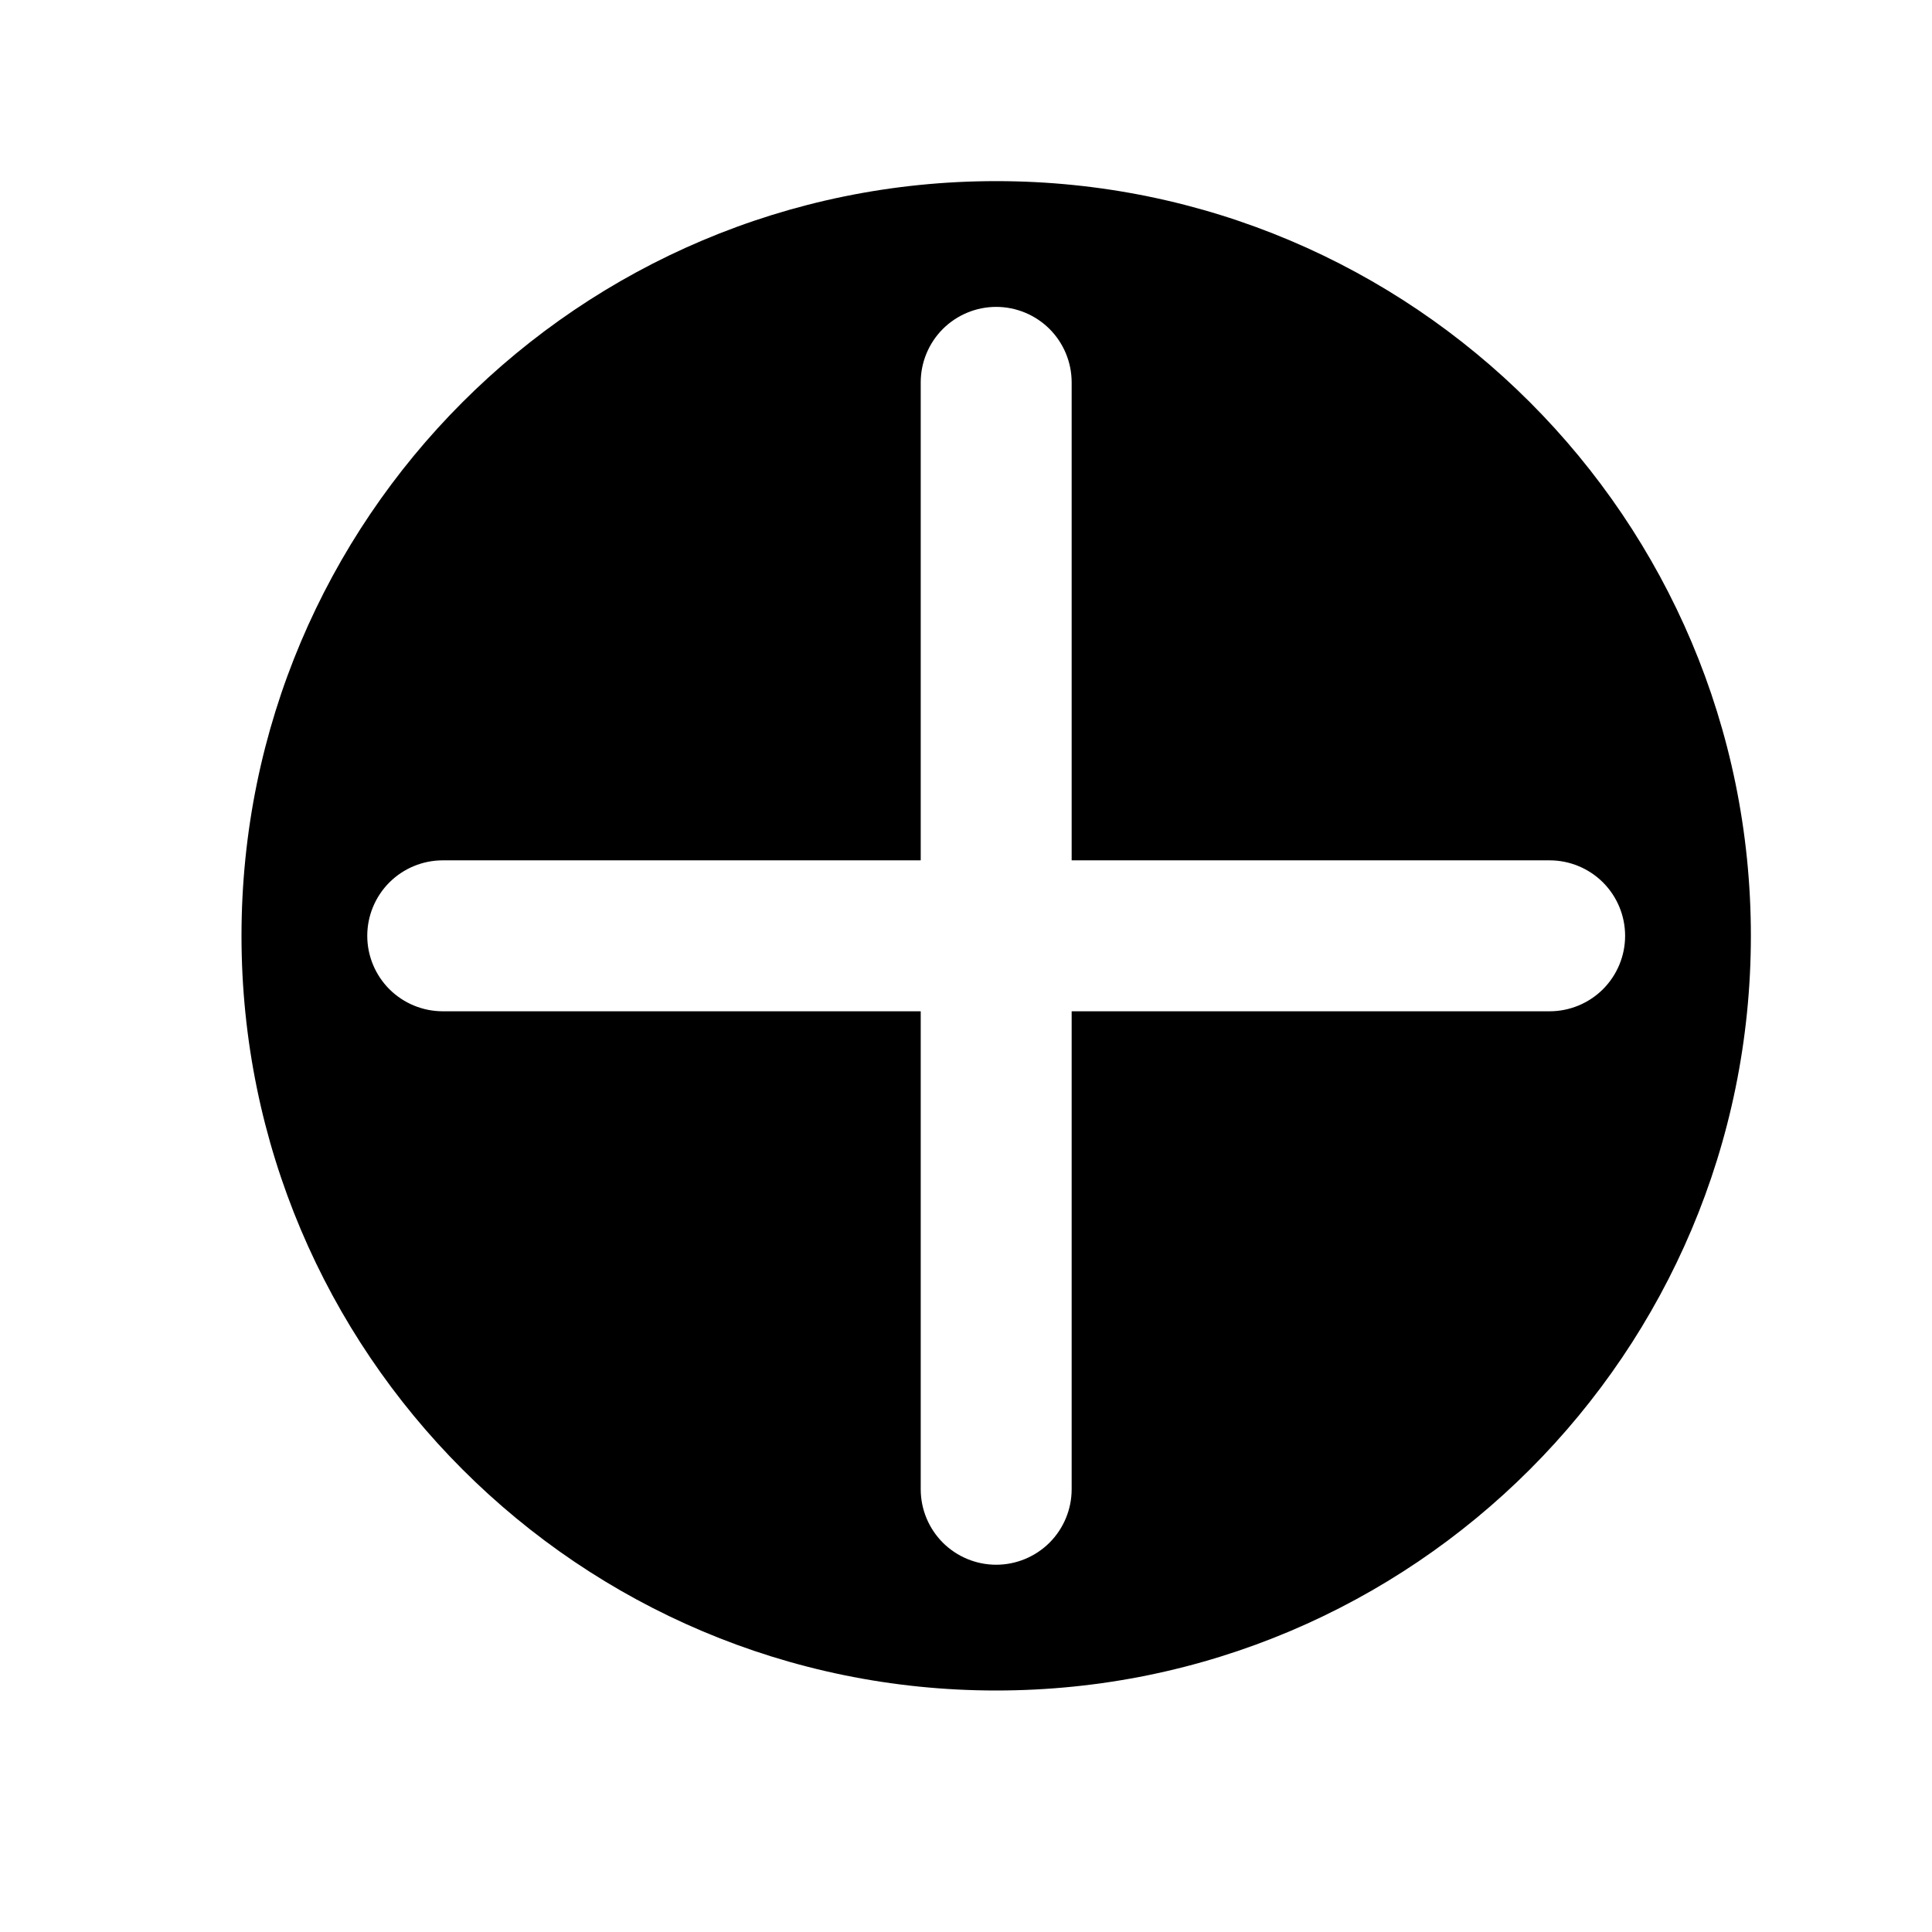 <svg width="32" height="32" viewBox="0 0 32 32" fill="none" xmlns="http://www.w3.org/2000/svg">
<path fill-rule="evenodd" clip-rule="evenodd" d="M16.5 28C23.404 28 29 22.404 29 15.5C29 8.596 23.404 3 16.5 3C9.596 3 4 8.596 4 15.5C4 22.404 9.596 28 16.5 28ZM26.551 16.384C26.785 16.149 26.917 15.832 26.917 15.5C26.917 15.168 26.785 14.851 26.551 14.616C26.316 14.382 25.998 14.25 25.667 14.25H17.75V6.333C17.75 6.002 17.618 5.684 17.384 5.449C17.149 5.215 16.831 5.083 16.5 5.083C16.169 5.083 15.851 5.215 15.616 5.449C15.382 5.684 15.25 6.002 15.25 6.333V14.25H7.333C7.002 14.25 6.684 14.382 6.449 14.616C6.215 14.851 6.083 15.168 6.083 15.5C6.083 15.832 6.215 16.149 6.449 16.384C6.684 16.618 7.002 16.75 7.333 16.75H15.25V24.667C15.25 24.998 15.382 25.316 15.616 25.551C15.851 25.785 16.169 25.917 16.5 25.917C16.831 25.917 17.149 25.785 17.384 25.551C17.618 25.316 17.75 24.998 17.75 24.667V16.75H25.667C25.998 16.75 26.316 16.618 26.551 16.384Z" fill="black"/>
</svg>
